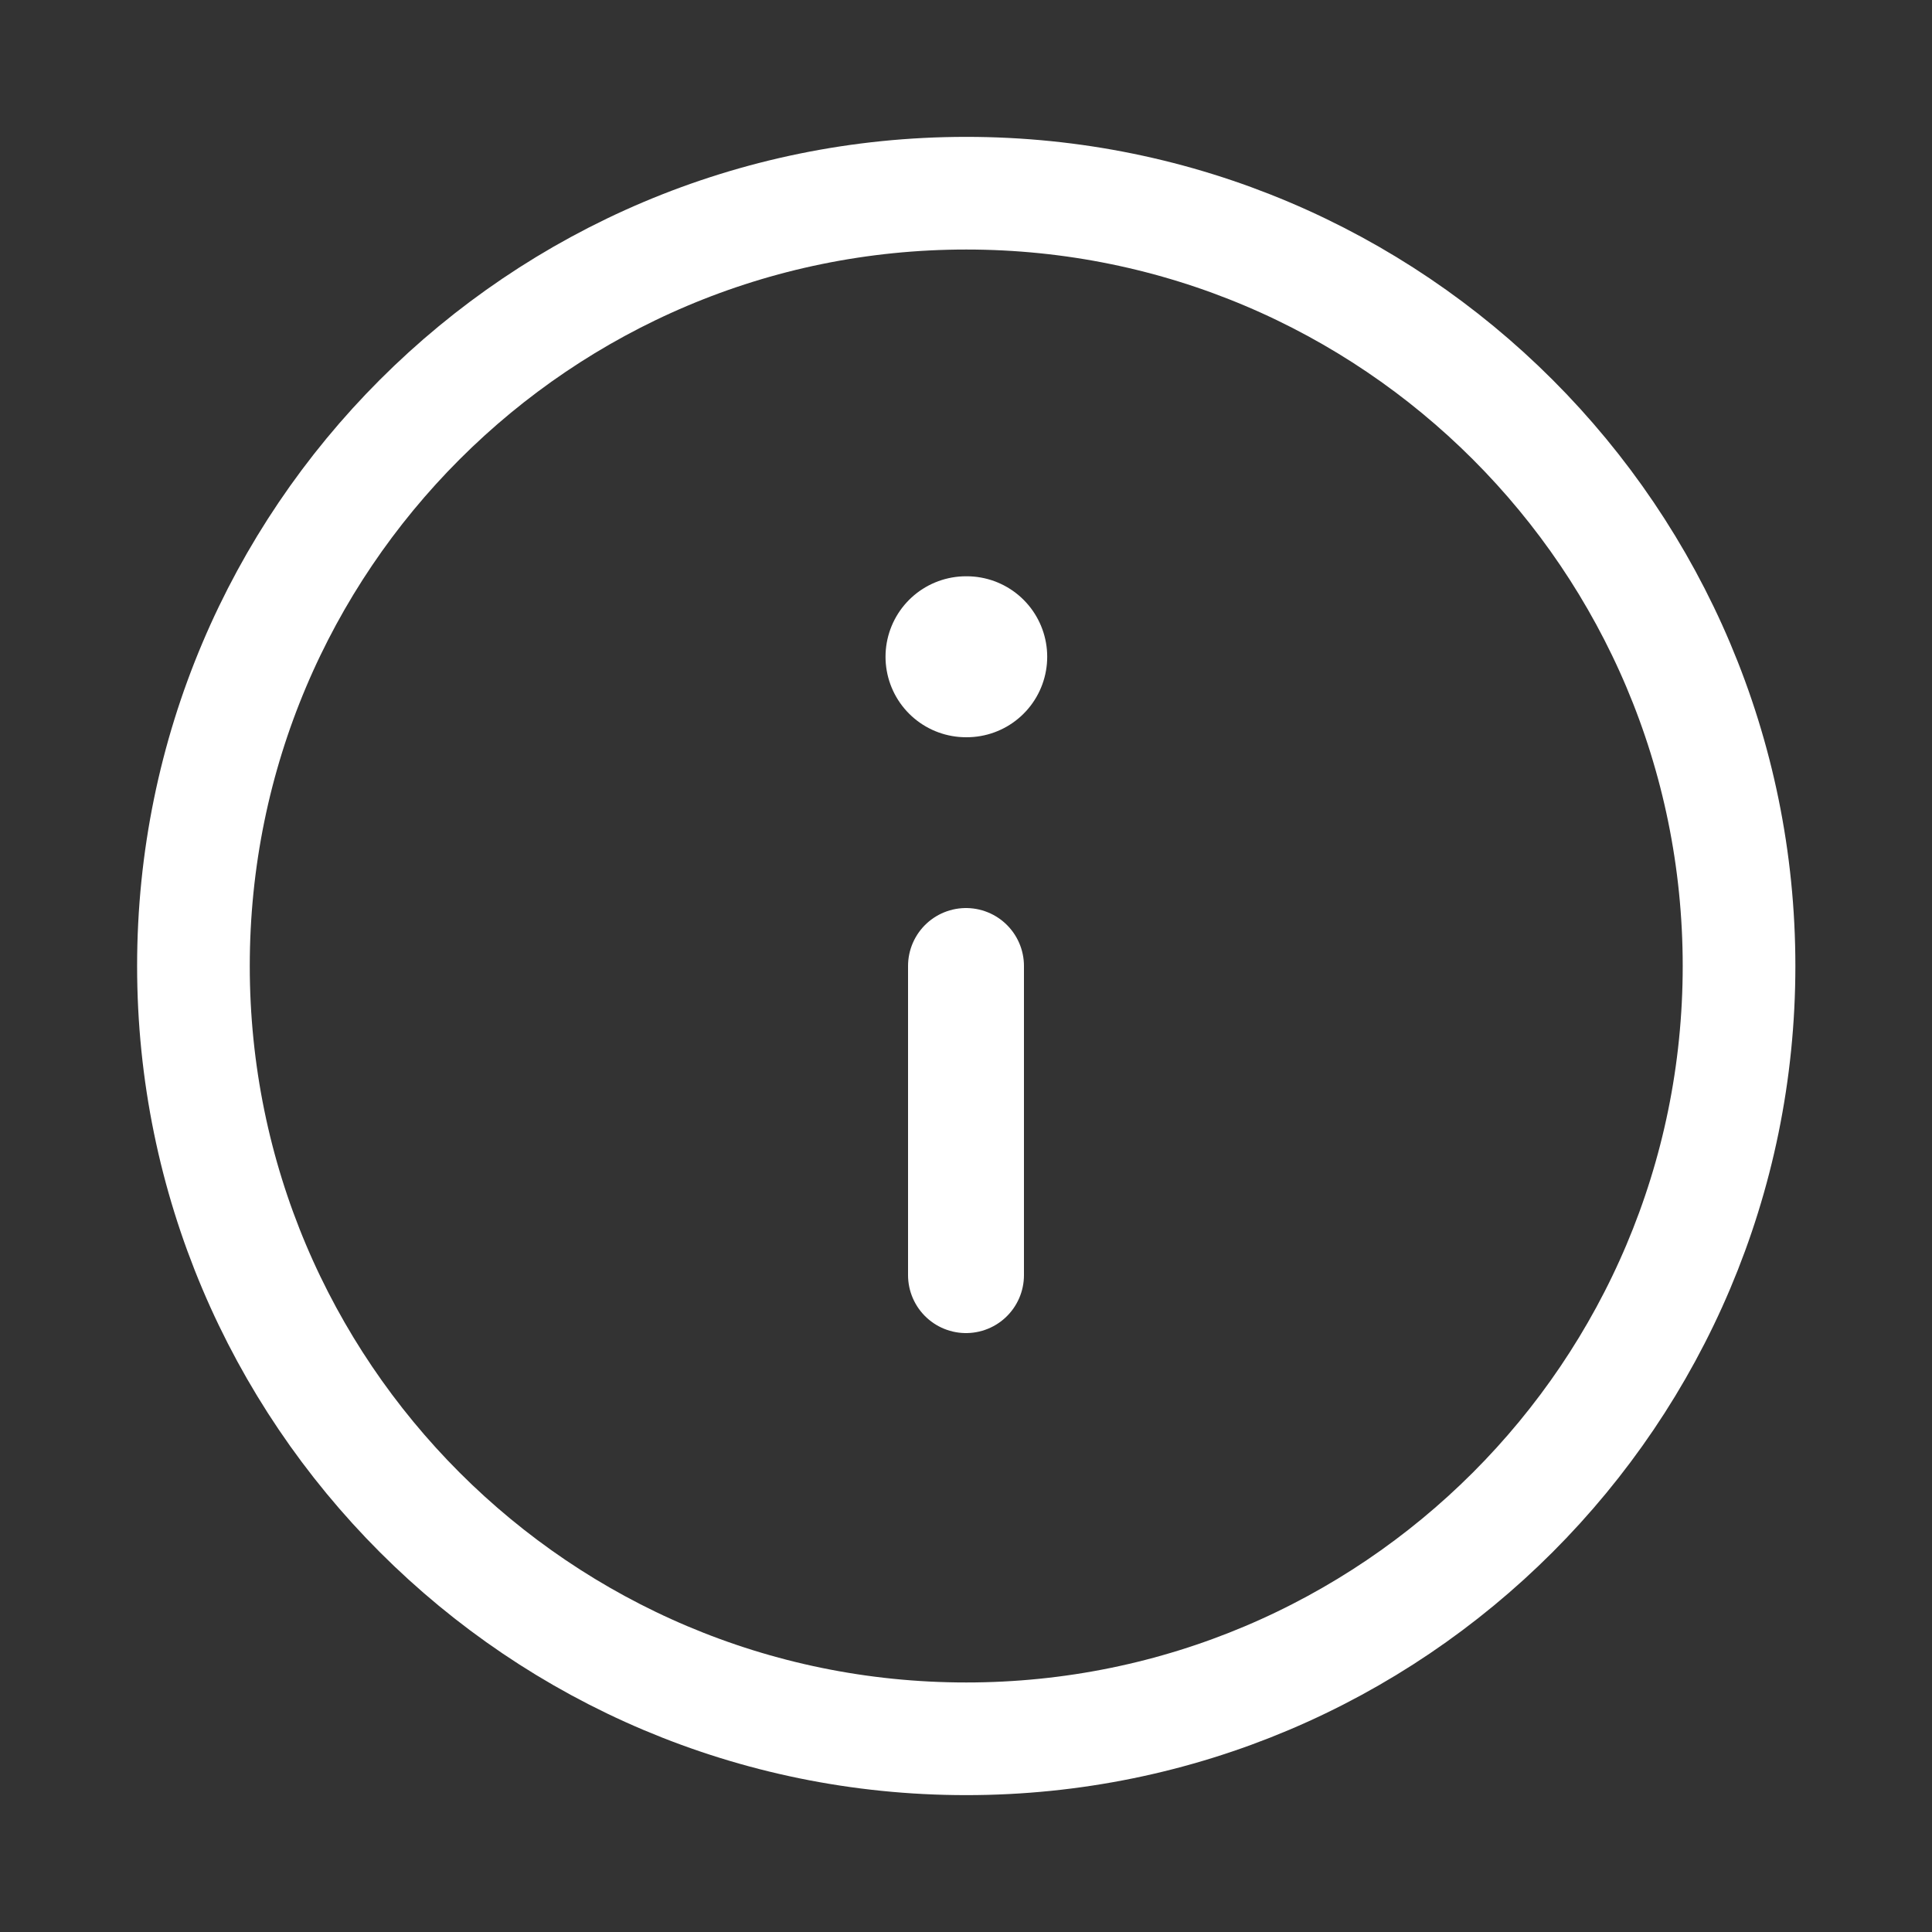 <svg width="16" height="16" viewBox="0 0 16 16" fill="none" xmlns="http://www.w3.org/2000/svg">
<rect x="0" y="0" width="16" height="16" fill="#333333" stroke="none"/>
<path d="M8.002 14.4C11.536 14.4 14.402 11.534 14.402 8C14.402 4.465 11.536 1.6 8.002 1.6C4.467 1.6 1.602 4.465 1.602 8C1.602 11.534 4.467 14.4 8.002 14.4Z" stroke="white" stroke-width="0.933" stroke-linecap="round" stroke-linejoin="round"/>
<path d="M8 10.56V8" stroke="white" stroke-width="0.96" stroke-linecap="round" stroke-linejoin="round"/>
<path d="M8 5.439H8.006" stroke="white" stroke-width="1.333" stroke-linecap="round" stroke-linejoin="round"/>
</svg>
